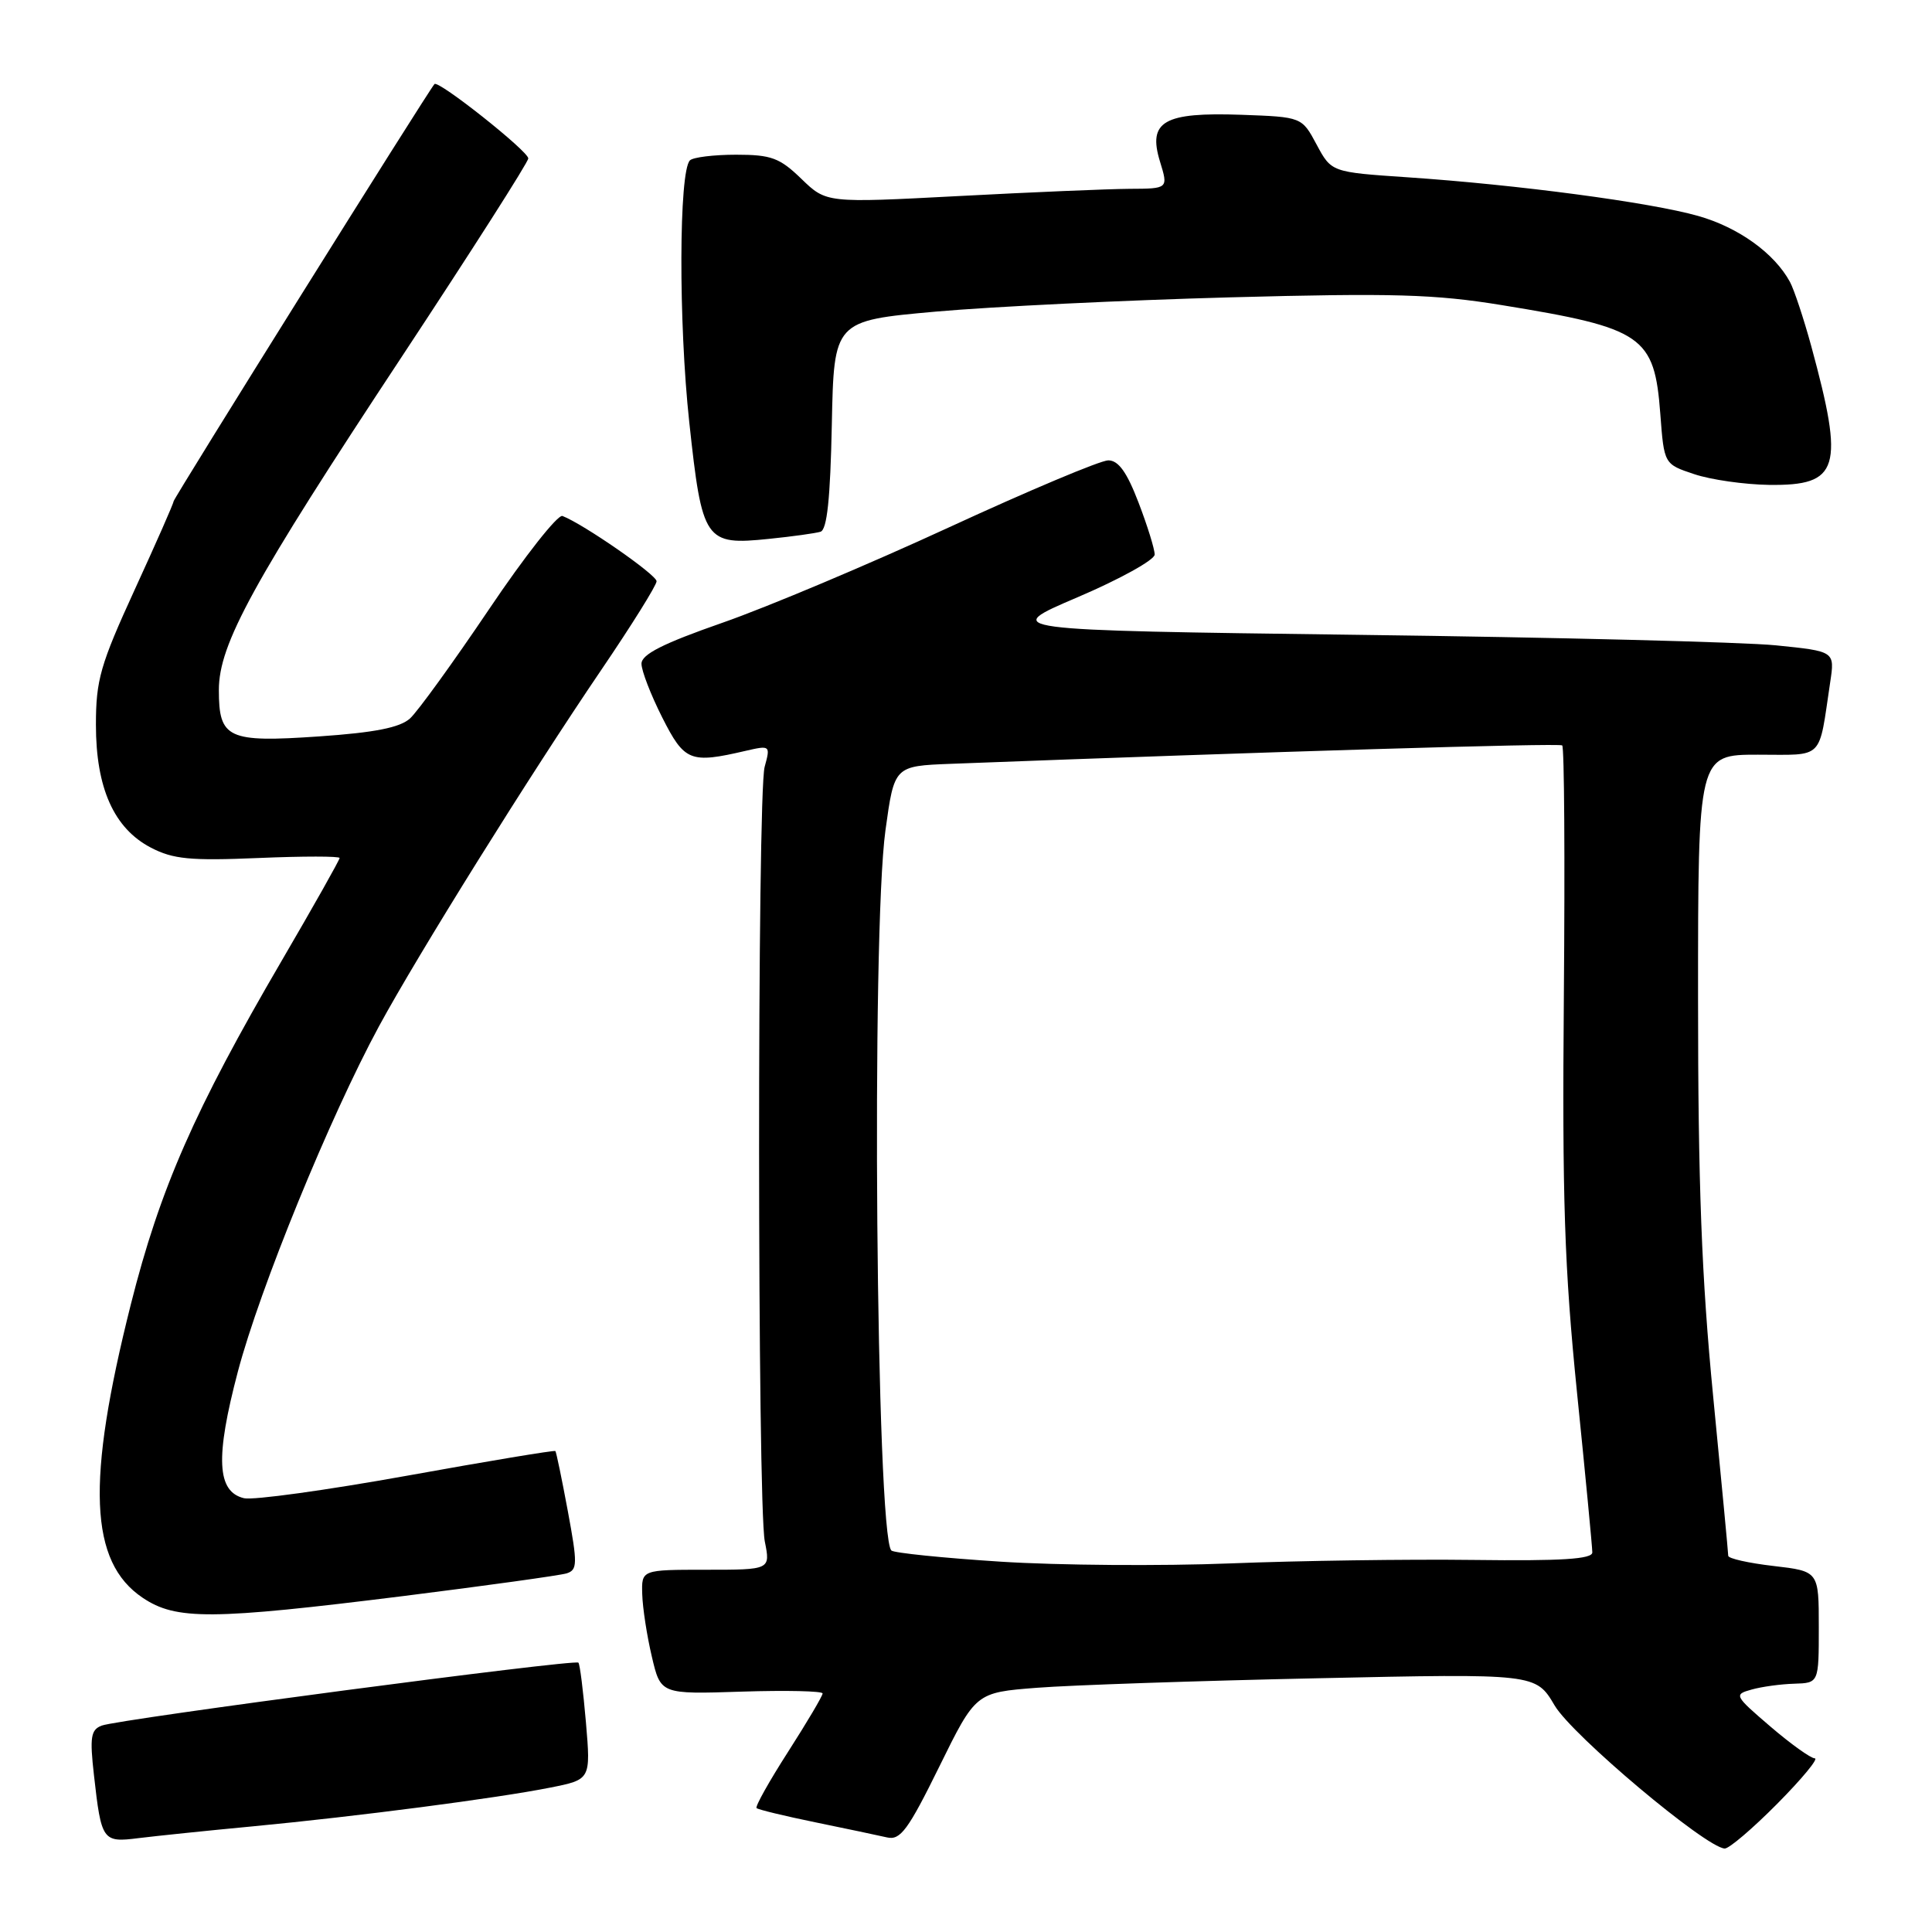 <?xml version="1.0" encoding="UTF-8" standalone="no"?>
<!DOCTYPE svg PUBLIC "-//W3C//DTD SVG 1.1//EN" "http://www.w3.org/Graphics/SVG/1.1/DTD/svg11.dtd" >
<svg xmlns="http://www.w3.org/2000/svg" xmlns:xlink="http://www.w3.org/1999/xlink" version="1.1" viewBox="0 0 256 256">
 <g >
 <path fill="currentColor"
d=" M 235.50 239.00 C 238.77 235.70 241.00 233.00 240.47 232.99 C 239.94 232.99 237.29 231.09 234.58 228.77 C 229.81 224.68 229.73 224.53 232.08 223.88 C 233.41 223.50 235.96 223.15 237.75 223.10 C 241.00 223.00 241.00 223.00 241.00 215.60 C 241.00 208.20 241.00 208.20 235.00 207.50 C 231.70 207.12 229.00 206.51 229.00 206.15 C 229.00 205.79 228.10 196.28 227.00 185.00 C 225.47 169.30 225.00 156.95 225.00 132.25 C 225.00 100.00 225.00 100.00 232.92 100.00 C 241.81 100.00 240.94 100.87 242.51 90.40 C 243.13 86.30 243.13 86.30 235.31 85.51 C 231.02 85.08 206.14 84.45 180.03 84.12 C 132.57 83.50 132.57 83.50 142.78 79.14 C 148.40 76.74 153.00 74.19 153.00 73.48 C 153.00 72.76 152.04 69.66 150.86 66.59 C 149.32 62.56 148.20 61.00 146.85 61.00 C 145.82 61.00 136.32 65.00 125.74 69.88 C 115.16 74.76 101.66 80.45 95.75 82.51 C 87.81 85.28 85.00 86.71 85.00 87.95 C 85.00 88.88 86.24 92.08 87.75 95.07 C 90.70 100.90 91.45 101.20 98.80 99.49 C 102.06 98.74 102.10 98.77 101.32 101.61 C 100.32 105.28 100.35 199.23 101.34 204.25 C 102.09 208.00 102.09 208.00 93.55 208.00 C 85.00 208.00 85.00 208.00 85.10 211.25 C 85.15 213.04 85.72 216.75 86.37 219.50 C 87.54 224.50 87.54 224.50 98.27 224.15 C 104.17 223.96 109.00 224.07 109.00 224.39 C 109.00 224.72 106.95 228.18 104.44 232.10 C 101.93 236.01 100.04 239.38 100.25 239.58 C 100.45 239.78 103.96 240.63 108.06 241.47 C 112.15 242.31 116.42 243.21 117.55 243.47 C 119.30 243.87 120.33 242.48 124.45 234.11 C 129.29 224.27 129.29 224.27 137.39 223.64 C 141.85 223.29 158.55 222.72 174.50 222.38 C 203.50 221.75 203.50 221.75 206.00 225.99 C 208.33 229.94 226.00 244.80 228.53 244.94 C 229.10 244.97 232.23 242.30 235.50 239.00 Z  M 33.50 242.00 C 47.37 240.68 65.87 238.27 72.89 236.87 C 78.28 235.80 78.28 235.80 77.64 228.23 C 77.28 224.07 76.84 220.50 76.64 220.31 C 76.16 219.82 15.65 227.81 13.48 228.65 C 12.03 229.20 11.88 230.18 12.45 235.22 C 13.43 243.94 13.59 244.17 18.37 243.56 C 20.64 243.28 27.45 242.57 33.50 242.00 Z  M 53.49 211.48 C 64.49 210.10 74.20 208.75 75.08 208.48 C 76.52 208.02 76.54 207.23 75.24 200.23 C 74.45 195.98 73.71 192.40 73.59 192.27 C 73.47 192.14 64.62 193.61 53.93 195.54 C 43.25 197.46 33.52 198.81 32.33 198.52 C 28.73 197.66 28.51 193.15 31.52 181.74 C 34.44 170.69 43.70 148.03 50.21 136.00 C 55.38 126.47 70.21 102.69 79.69 88.74 C 83.71 82.82 87.00 77.55 87.00 77.02 C 87.00 76.16 77.31 69.44 74.53 68.37 C 73.91 68.14 69.53 73.70 64.80 80.73 C 60.06 87.76 55.35 94.27 54.33 95.20 C 52.99 96.41 49.67 97.07 42.26 97.58 C 30.18 98.41 29.00 97.86 29.00 91.43 C 29.00 85.35 33.47 77.20 53.29 47.19 C 62.48 33.26 70.00 21.48 70.00 20.99 C 70.00 20.03 58.07 10.57 57.57 11.14 C 56.67 12.16 23.00 66.02 23.00 66.43 C 23.00 66.70 20.68 71.96 17.85 78.13 C 13.29 88.08 12.71 90.10 12.71 96.04 C 12.71 104.42 15.10 109.77 20.00 112.32 C 22.94 113.85 25.21 114.07 34.25 113.69 C 40.16 113.44 45.00 113.44 45.00 113.69 C 45.00 113.94 41.56 120.05 37.35 127.26 C 25.76 147.11 21.20 157.51 17.33 172.86 C 11.41 196.37 11.83 206.96 18.90 211.71 C 23.33 214.69 27.98 214.66 53.49 211.48 Z  M 108.72 70.46 C 109.59 70.19 110.02 66.08 110.22 56.29 C 110.50 42.50 110.50 42.50 124.00 41.29 C 131.43 40.63 148.97 39.78 163.00 39.40 C 184.62 38.82 190.10 38.98 199.00 40.43 C 217.74 43.48 219.22 44.50 220.00 54.85 C 220.50 61.50 220.50 61.50 224.50 62.83 C 226.70 63.57 231.15 64.20 234.39 64.25 C 243.73 64.37 244.42 62.11 240.00 45.86 C 239.00 42.21 237.73 38.38 237.18 37.36 C 235.12 33.55 230.34 30.12 225.00 28.61 C 218.66 26.81 201.02 24.47 186.46 23.49 C 176.42 22.81 176.42 22.81 174.46 19.16 C 172.50 15.50 172.50 15.50 164.49 15.21 C 154.21 14.85 152.07 16.07 153.70 21.39 C 154.81 25.00 154.81 25.00 149.66 25.02 C 146.82 25.04 136.62 25.47 127.00 25.98 C 109.50 26.90 109.50 26.90 106.19 23.70 C 103.31 20.91 102.20 20.50 97.53 20.50 C 94.58 20.50 91.83 20.84 91.42 21.25 C 89.95 22.72 89.90 42.74 91.33 55.93 C 93.04 71.76 93.40 72.28 101.92 71.40 C 104.99 71.09 108.05 70.66 108.72 70.46 Z  M 132.60 206.93 C 124.96 206.44 118.44 205.77 118.11 205.45 C 116.09 203.42 115.43 123.73 117.33 110.00 C 118.50 101.50 118.50 101.50 126.00 101.21 C 167.84 99.61 206.59 98.44 207.00 98.77 C 207.28 98.99 207.37 113.87 207.22 131.84 C 206.99 158.87 207.29 167.95 208.96 184.50 C 210.08 195.50 210.99 205.04 210.99 205.70 C 211.00 206.59 206.94 206.85 195.25 206.70 C 186.59 206.59 172.07 206.80 163.00 207.16 C 153.93 207.52 140.25 207.42 132.60 206.93 Z "/>
</g>
</svg>
